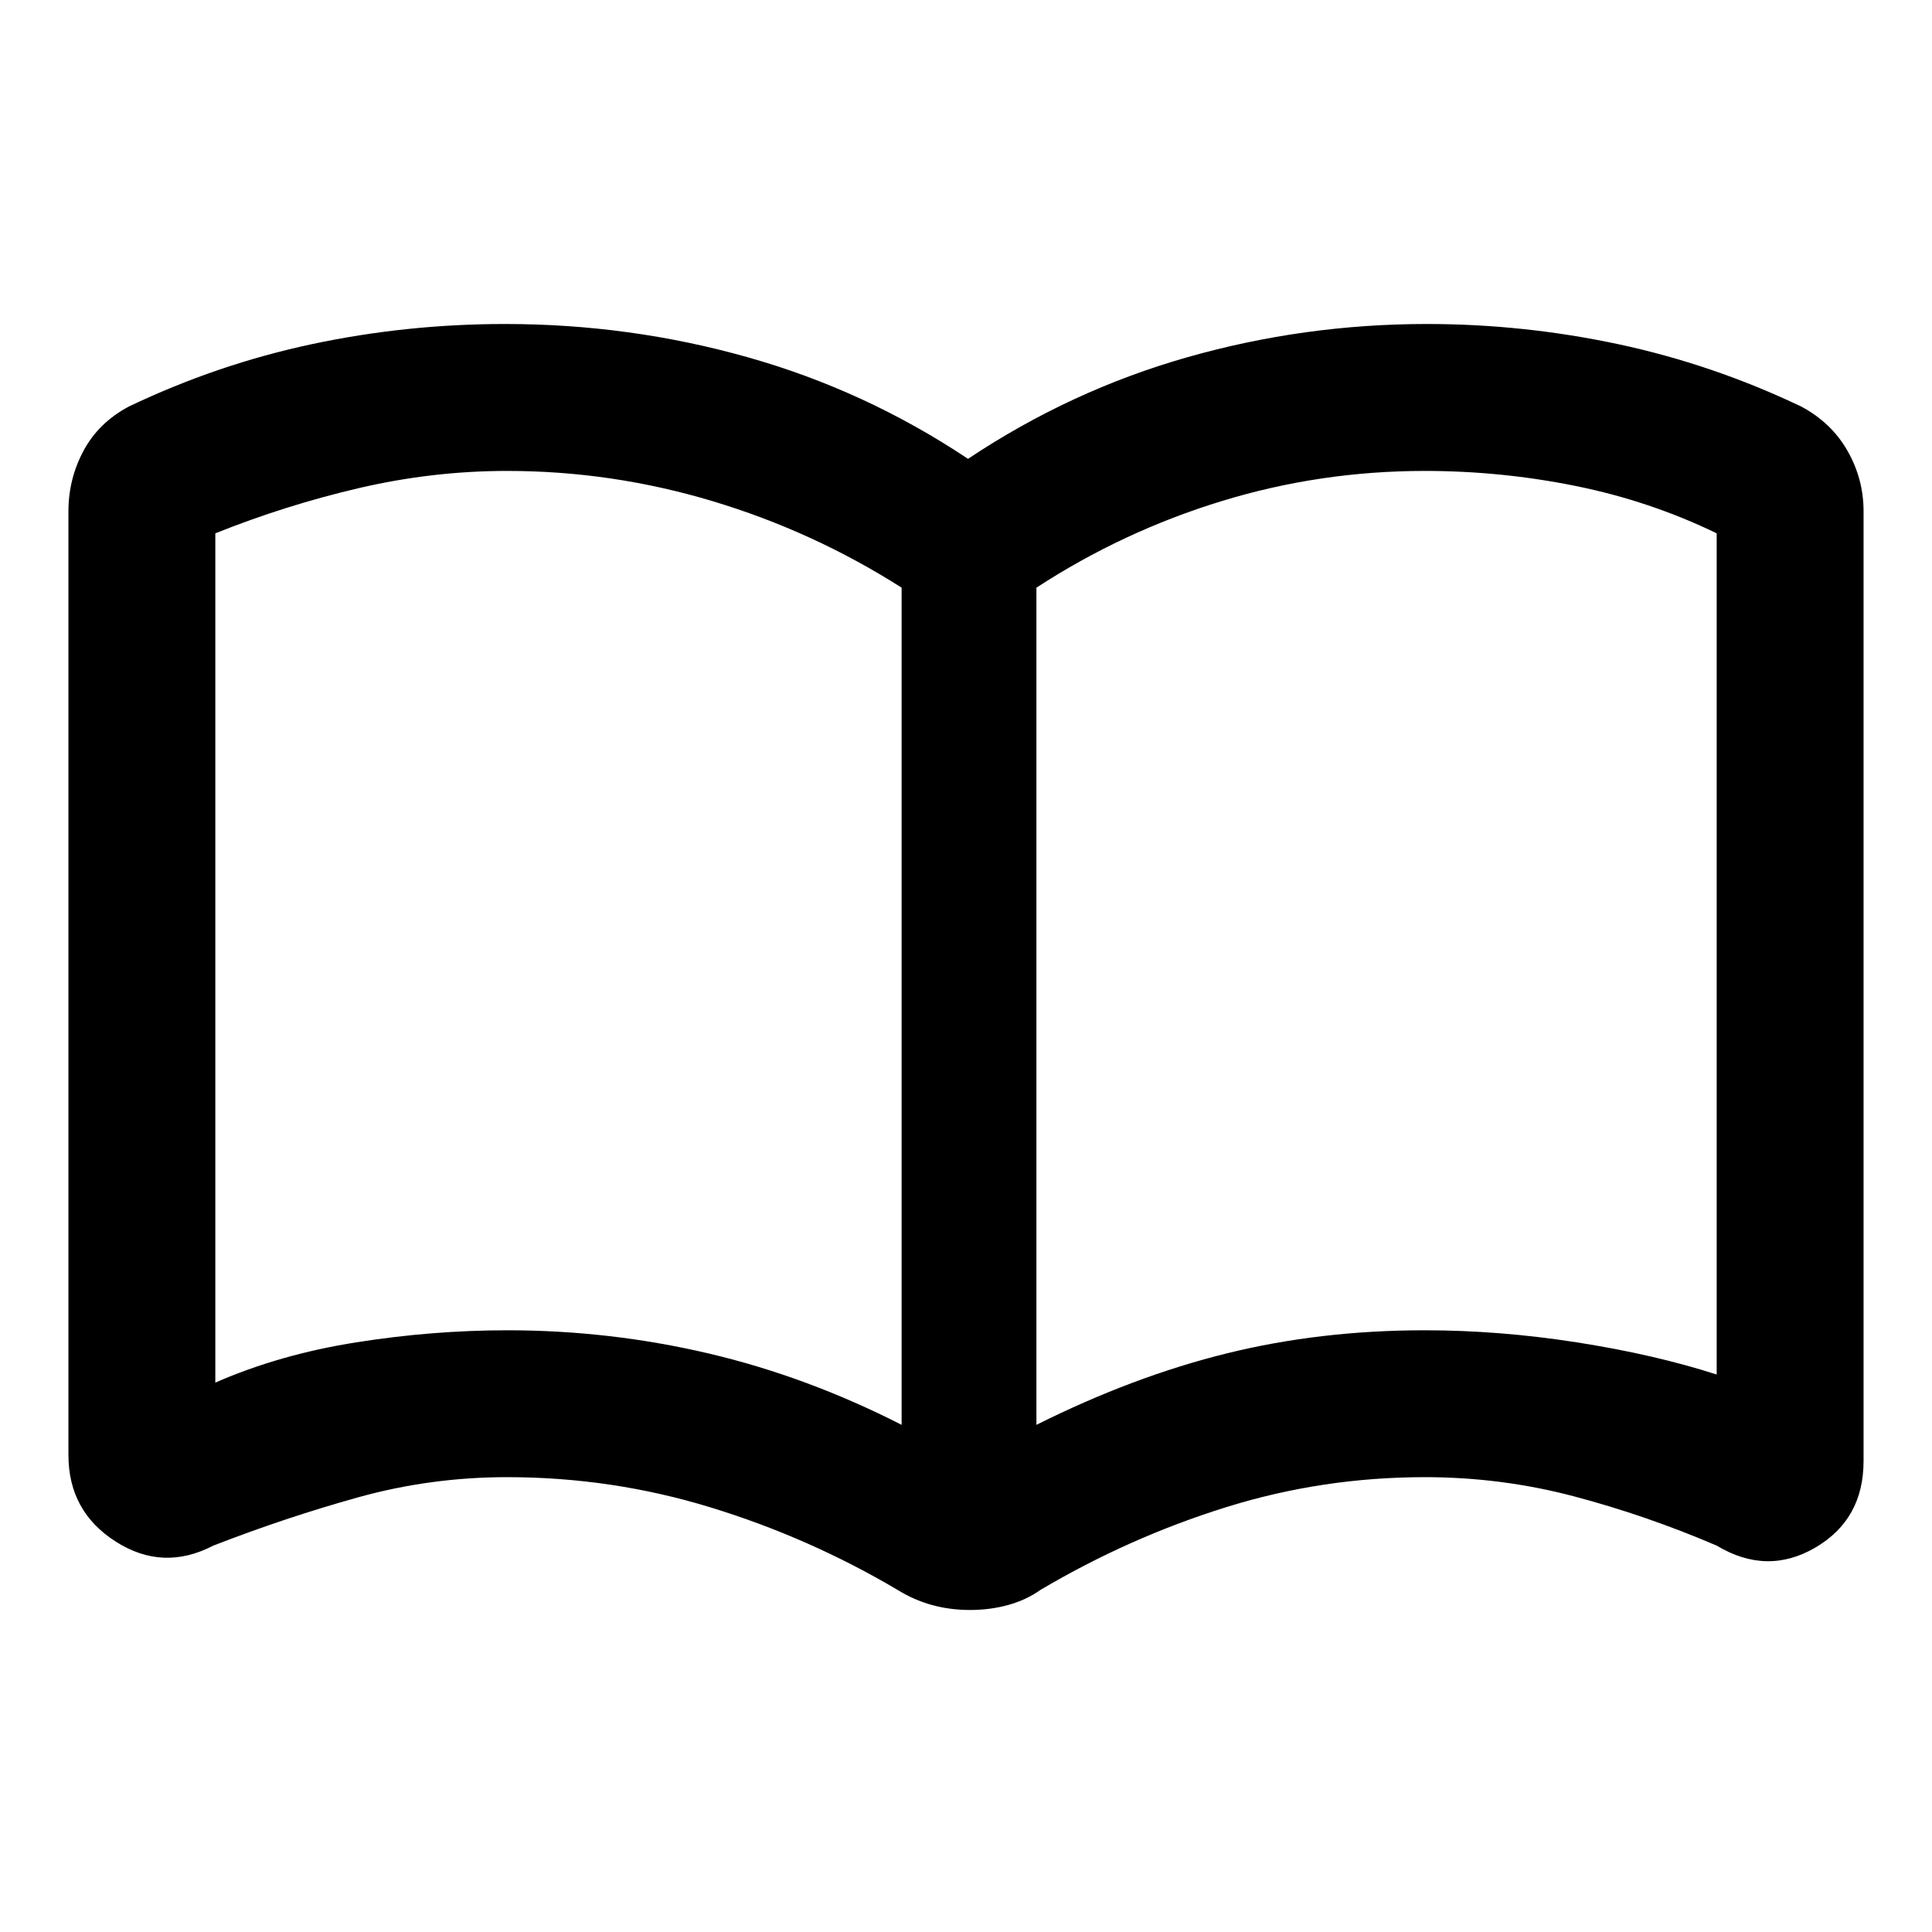 <svg xmlns="http://www.w3.org/2000/svg" height="40" width="40"><path d="M10.5 27.542Q12.625 27.542 14.667 28.021Q16.708 28.5 18.667 29.5V12.167Q16.833 11 14.75 10.375Q12.667 9.75 10.5 9.75Q8.958 9.75 7.437 10.104Q5.917 10.458 4.458 11.042Q4.458 11.042 4.458 11.042Q4.458 11.042 4.458 11.042V28.625Q4.458 28.625 4.458 28.625Q4.458 28.625 4.458 28.625Q5.792 28.042 7.375 27.792Q8.958 27.542 10.5 27.542ZM21.458 29.5Q23.458 28.5 25.396 28.021Q27.333 27.542 29.5 27.542Q31.042 27.542 32.646 27.792Q34.25 28.042 35.542 28.458Q35.542 28.458 35.542 28.458Q35.542 28.458 35.542 28.458V11.042Q35.542 11.042 35.542 11.042Q35.542 11.042 35.542 11.042Q34.167 10.375 32.625 10.062Q31.083 9.75 29.5 9.75Q27.333 9.75 25.292 10.375Q23.25 11 21.458 12.167ZM20.083 33.333Q19.667 33.333 19.292 33.229Q18.917 33.125 18.583 32.917Q16.75 31.833 14.708 31.208Q12.667 30.583 10.5 30.583Q8.917 30.583 7.417 31Q5.917 31.417 4.417 32Q3.375 32.542 2.396 31.917Q1.417 31.292 1.417 30.125V10.583Q1.417 9.917 1.729 9.333Q2.042 8.75 2.667 8.417Q4.5 7.542 6.458 7.125Q8.417 6.708 10.458 6.708Q13.042 6.708 15.479 7.396Q17.917 8.083 20.042 9.5Q22.167 8.083 24.583 7.396Q27 6.708 29.542 6.708Q31.542 6.708 33.5 7.125Q35.458 7.542 37.292 8.417Q37.917 8.75 38.25 9.333Q38.583 9.917 38.583 10.583V30.25Q38.583 31.458 37.583 32.042Q36.583 32.625 35.542 32Q34.083 31.375 32.583 30.979Q31.083 30.583 29.5 30.583Q27.375 30.583 25.375 31.208Q23.375 31.833 21.542 32.917Q21.25 33.125 20.875 33.229Q20.5 33.333 20.083 33.333ZM11.542 19.875Q11.542 19.875 11.542 19.875Q11.542 19.875 11.542 19.875Q11.542 19.875 11.542 19.875Q11.542 19.875 11.542 19.875Q11.542 19.875 11.542 19.875Q11.542 19.875 11.542 19.875Q11.542 19.875 11.542 19.875Q11.542 19.875 11.542 19.875Q11.542 19.875 11.542 19.875Q11.542 19.875 11.542 19.875Q11.542 19.875 11.542 19.875Q11.542 19.875 11.542 19.875Z"/></svg>